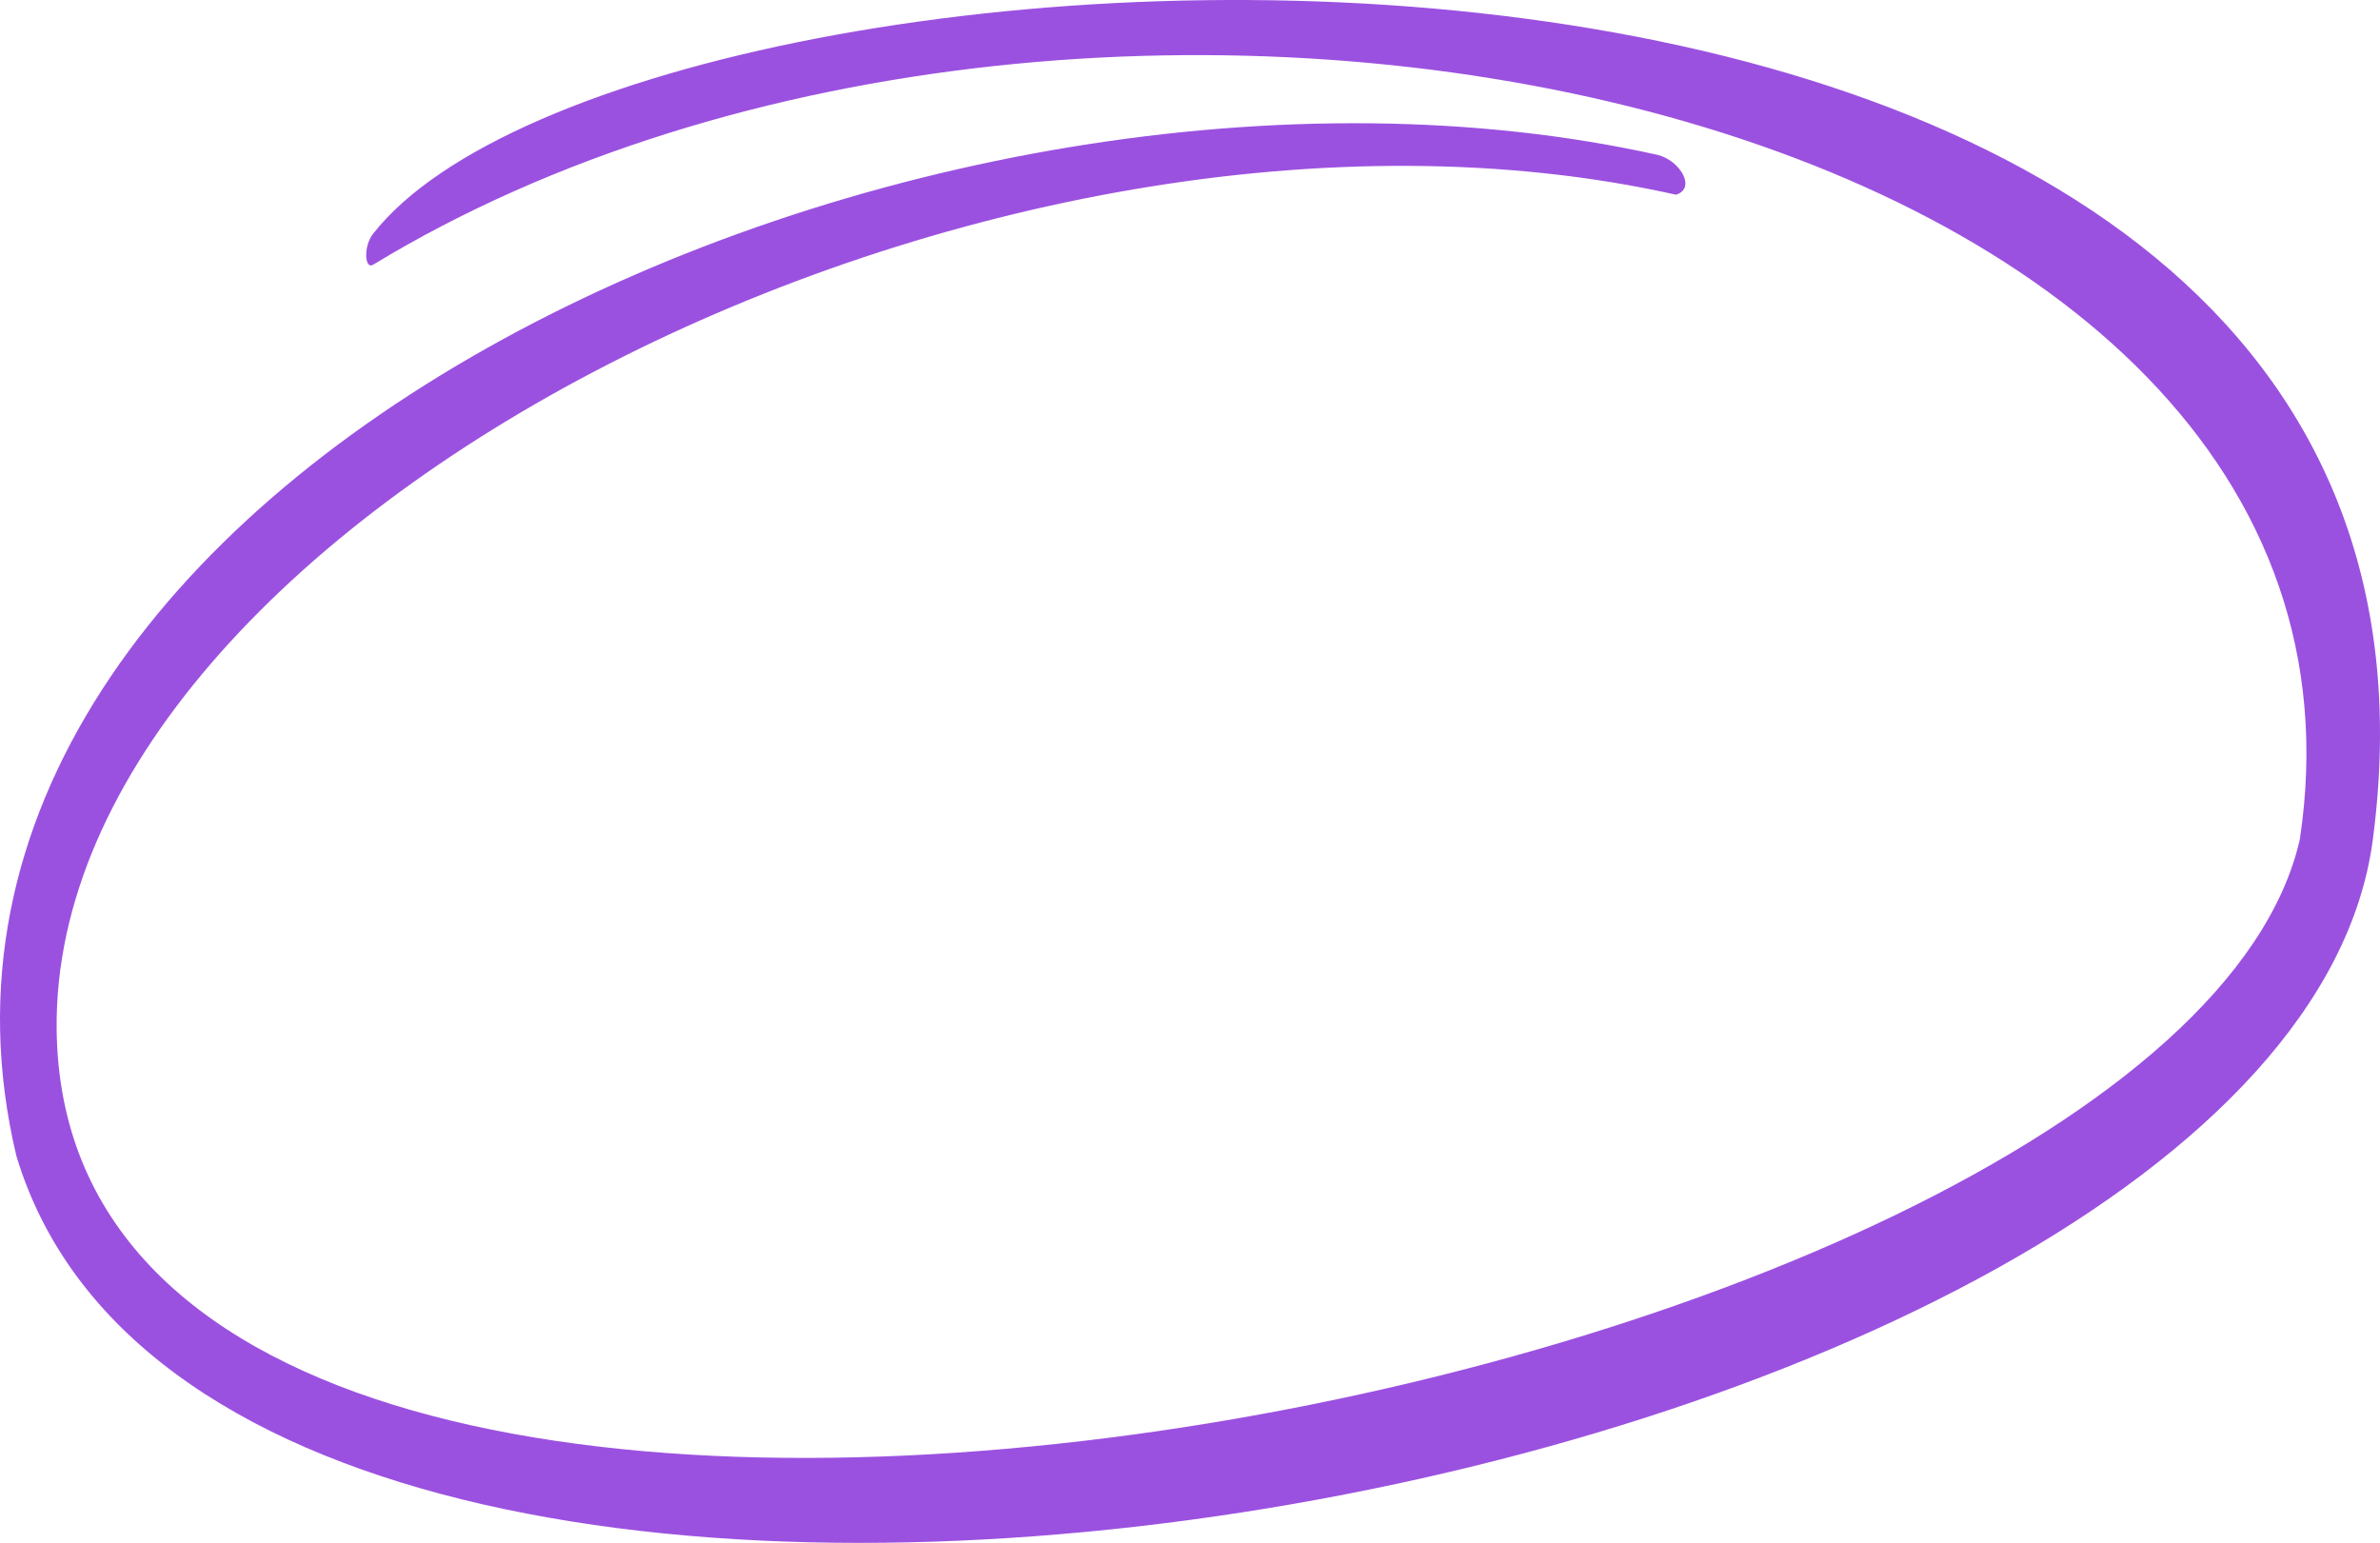 <svg width="91" height="59" viewBox="0 0 91 59" fill="none" xmlns="http://www.w3.org/2000/svg">
<path d="M0.624 44.196C8.804 71.415 87.4 57.371 90.726 32.107C95.967 -7.708 24.455 -4.089 14.263 8.942C13.885 9.424 13.947 10.316 14.263 10.124C41.884 -6.646 92.195 3.947 87.933 32.107C83.018 53.559 2.492 68.905 2.166 39.37C1.951 19.923 38.003 1.606 64.083 7.446C64.863 7.204 64.249 6.149 63.394 5.926C35.428 -0.307 -5.549 18.227 0.624 44.196Z" fill="#9B51E0"/>
</svg>
